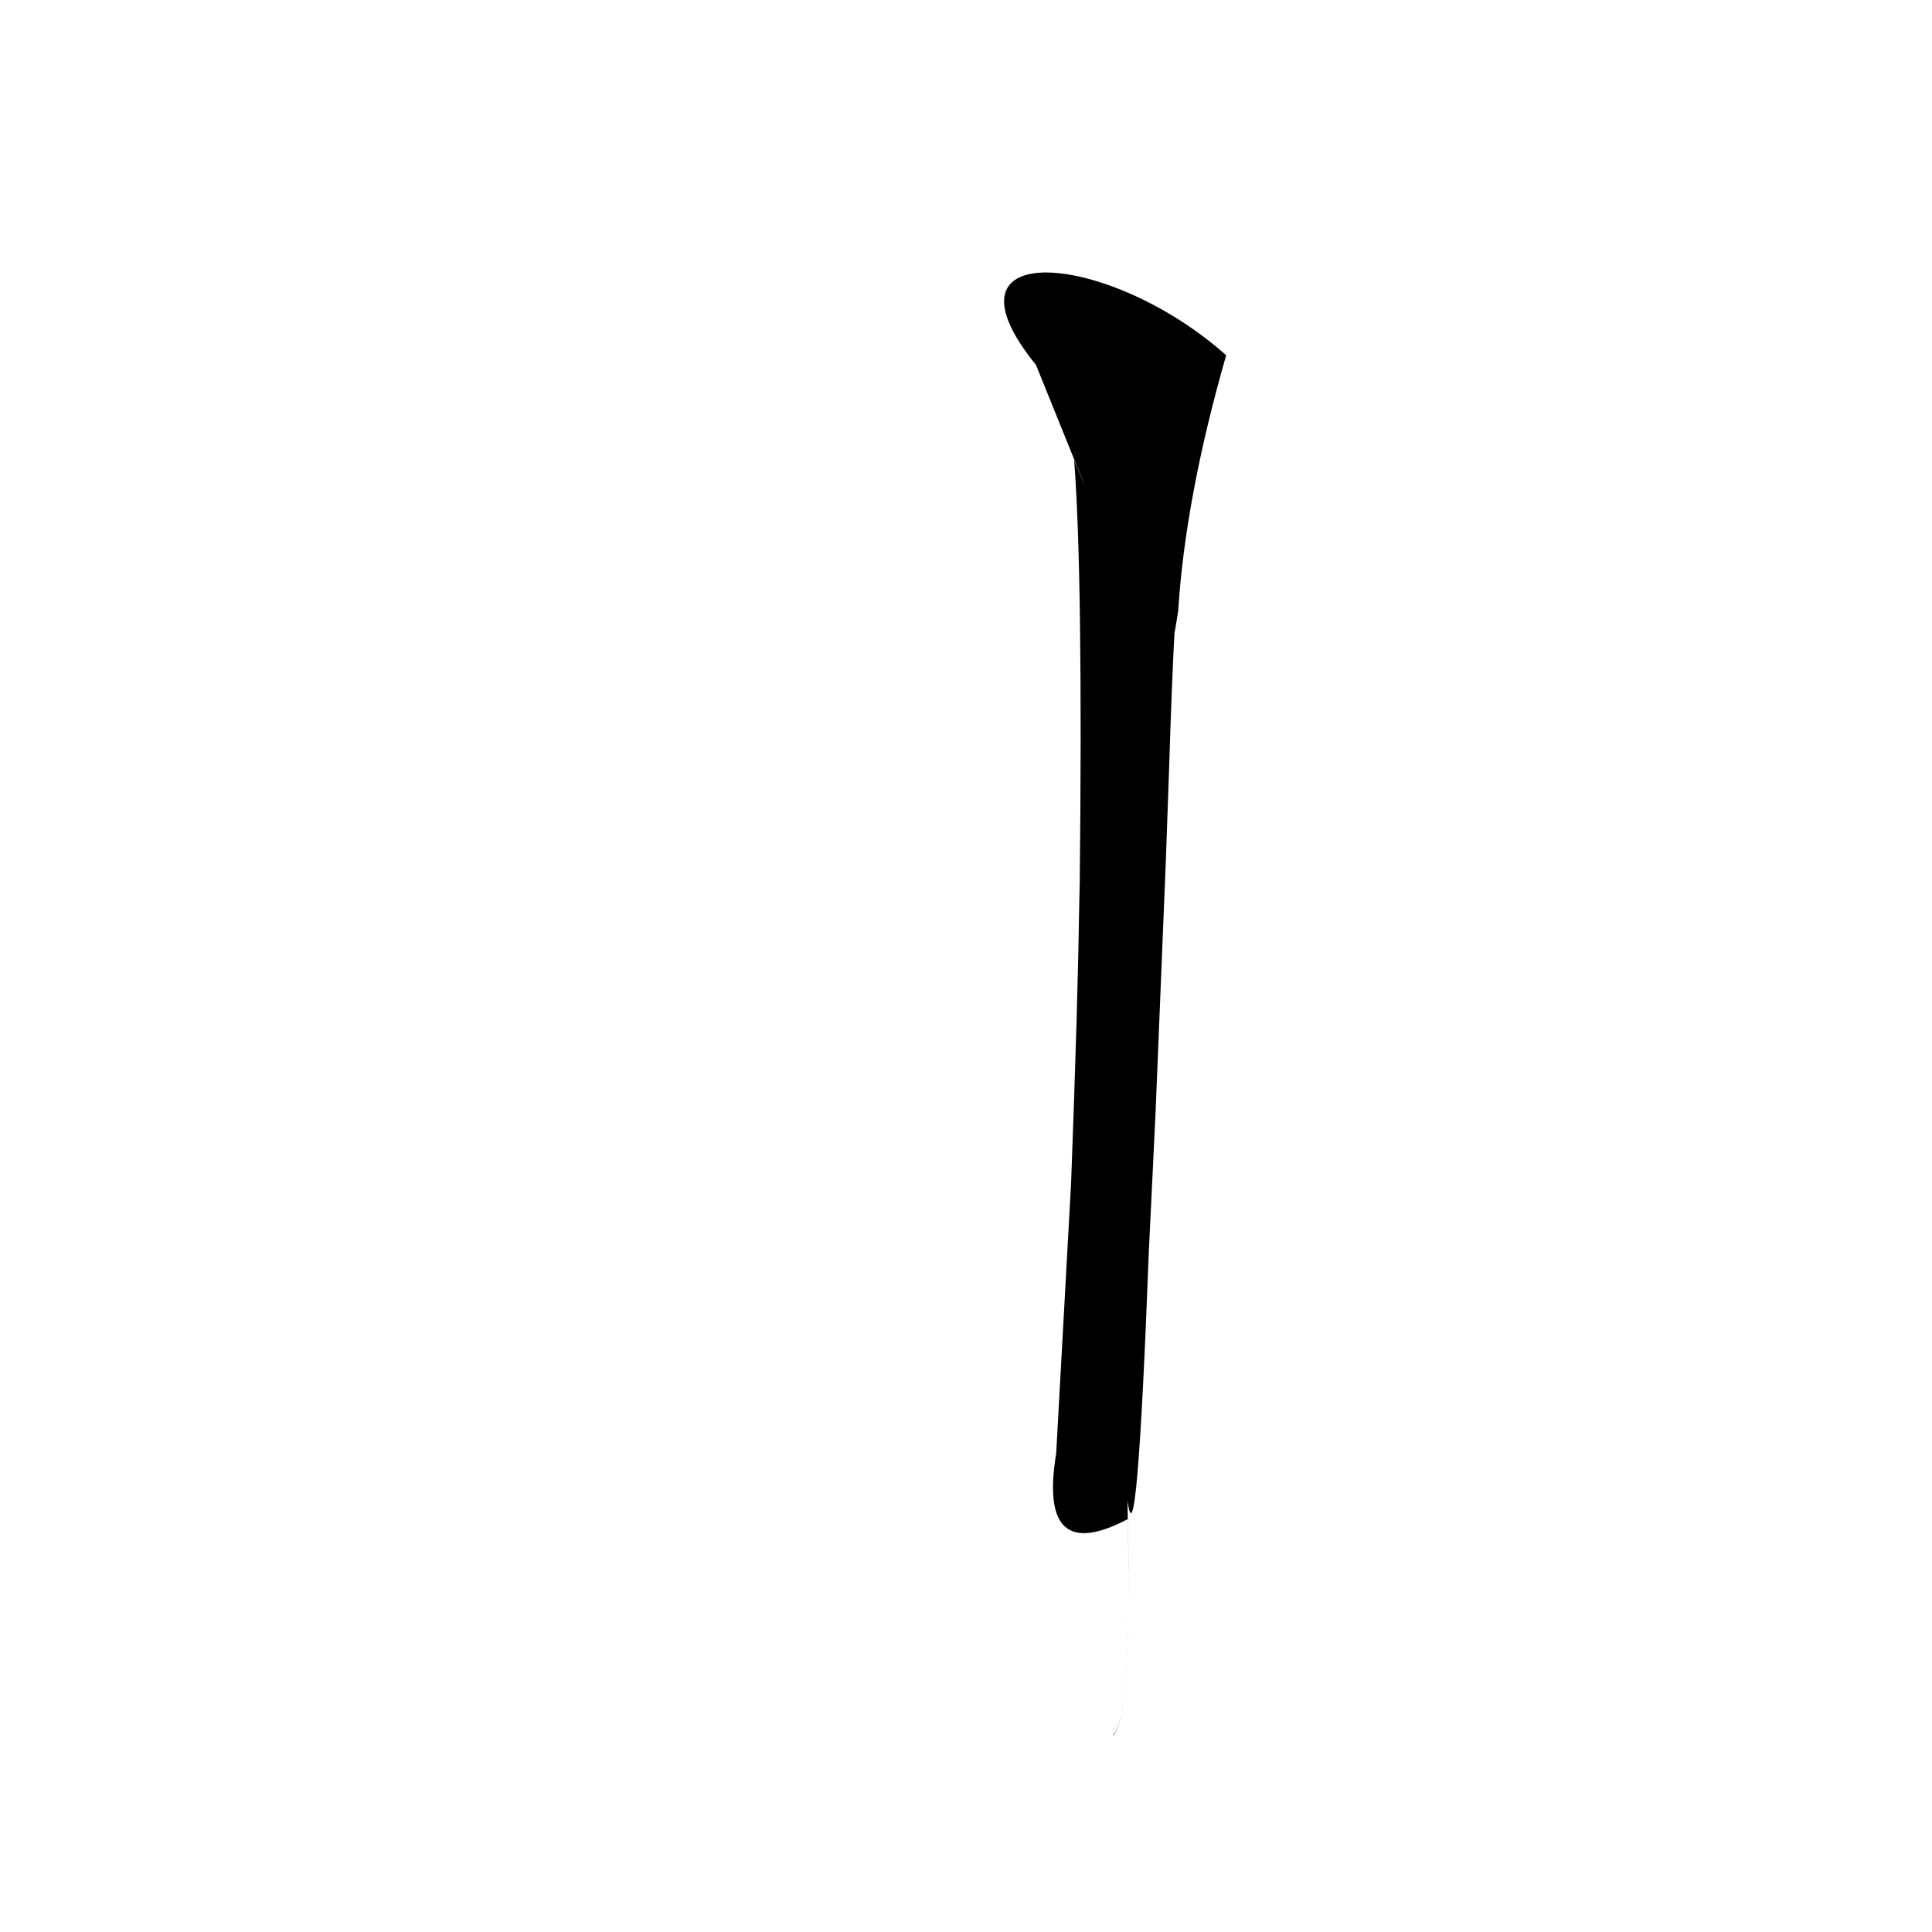 <?xml version="1.0" ?>
<svg height="1024" version="1.1" width="1024" xmlns="http://www.w3.org/2000/svg">
  <defs/>
  <g>
    <path d="M 597.828 805.112 Q 599.704 911.331 589.958 919.861 Q 593.315 905.075 589.953 919.637 Q 600.242 910.571 597.569 795.154 Q 602.508 832.655 608.878 663.869 L 612.472 589.64 Q 615.483 516.833 617.899 456.8 L 619.628 407.89 Q 621.121 359.981 622.742 330.562 Q 621.097 345.41 624.457 323.881 Q 628.22 263.803 649.899 188.296 C 588.01 133.142 493.36 124.778 549.096 193.416 Q 587.348 287.84 569.316 243.855 Q 574.038 304.94 572.294 467.243 L 572.02 479.556 Q 571.247 532.086 567.716 626.723 L 559.799 770.353 Q 549.912 830.408 597.828 805.112" fill="rgb(0, 0, 0)" opacity="0.997" stroke-width="1.0"/>
  </g>
</svg>

